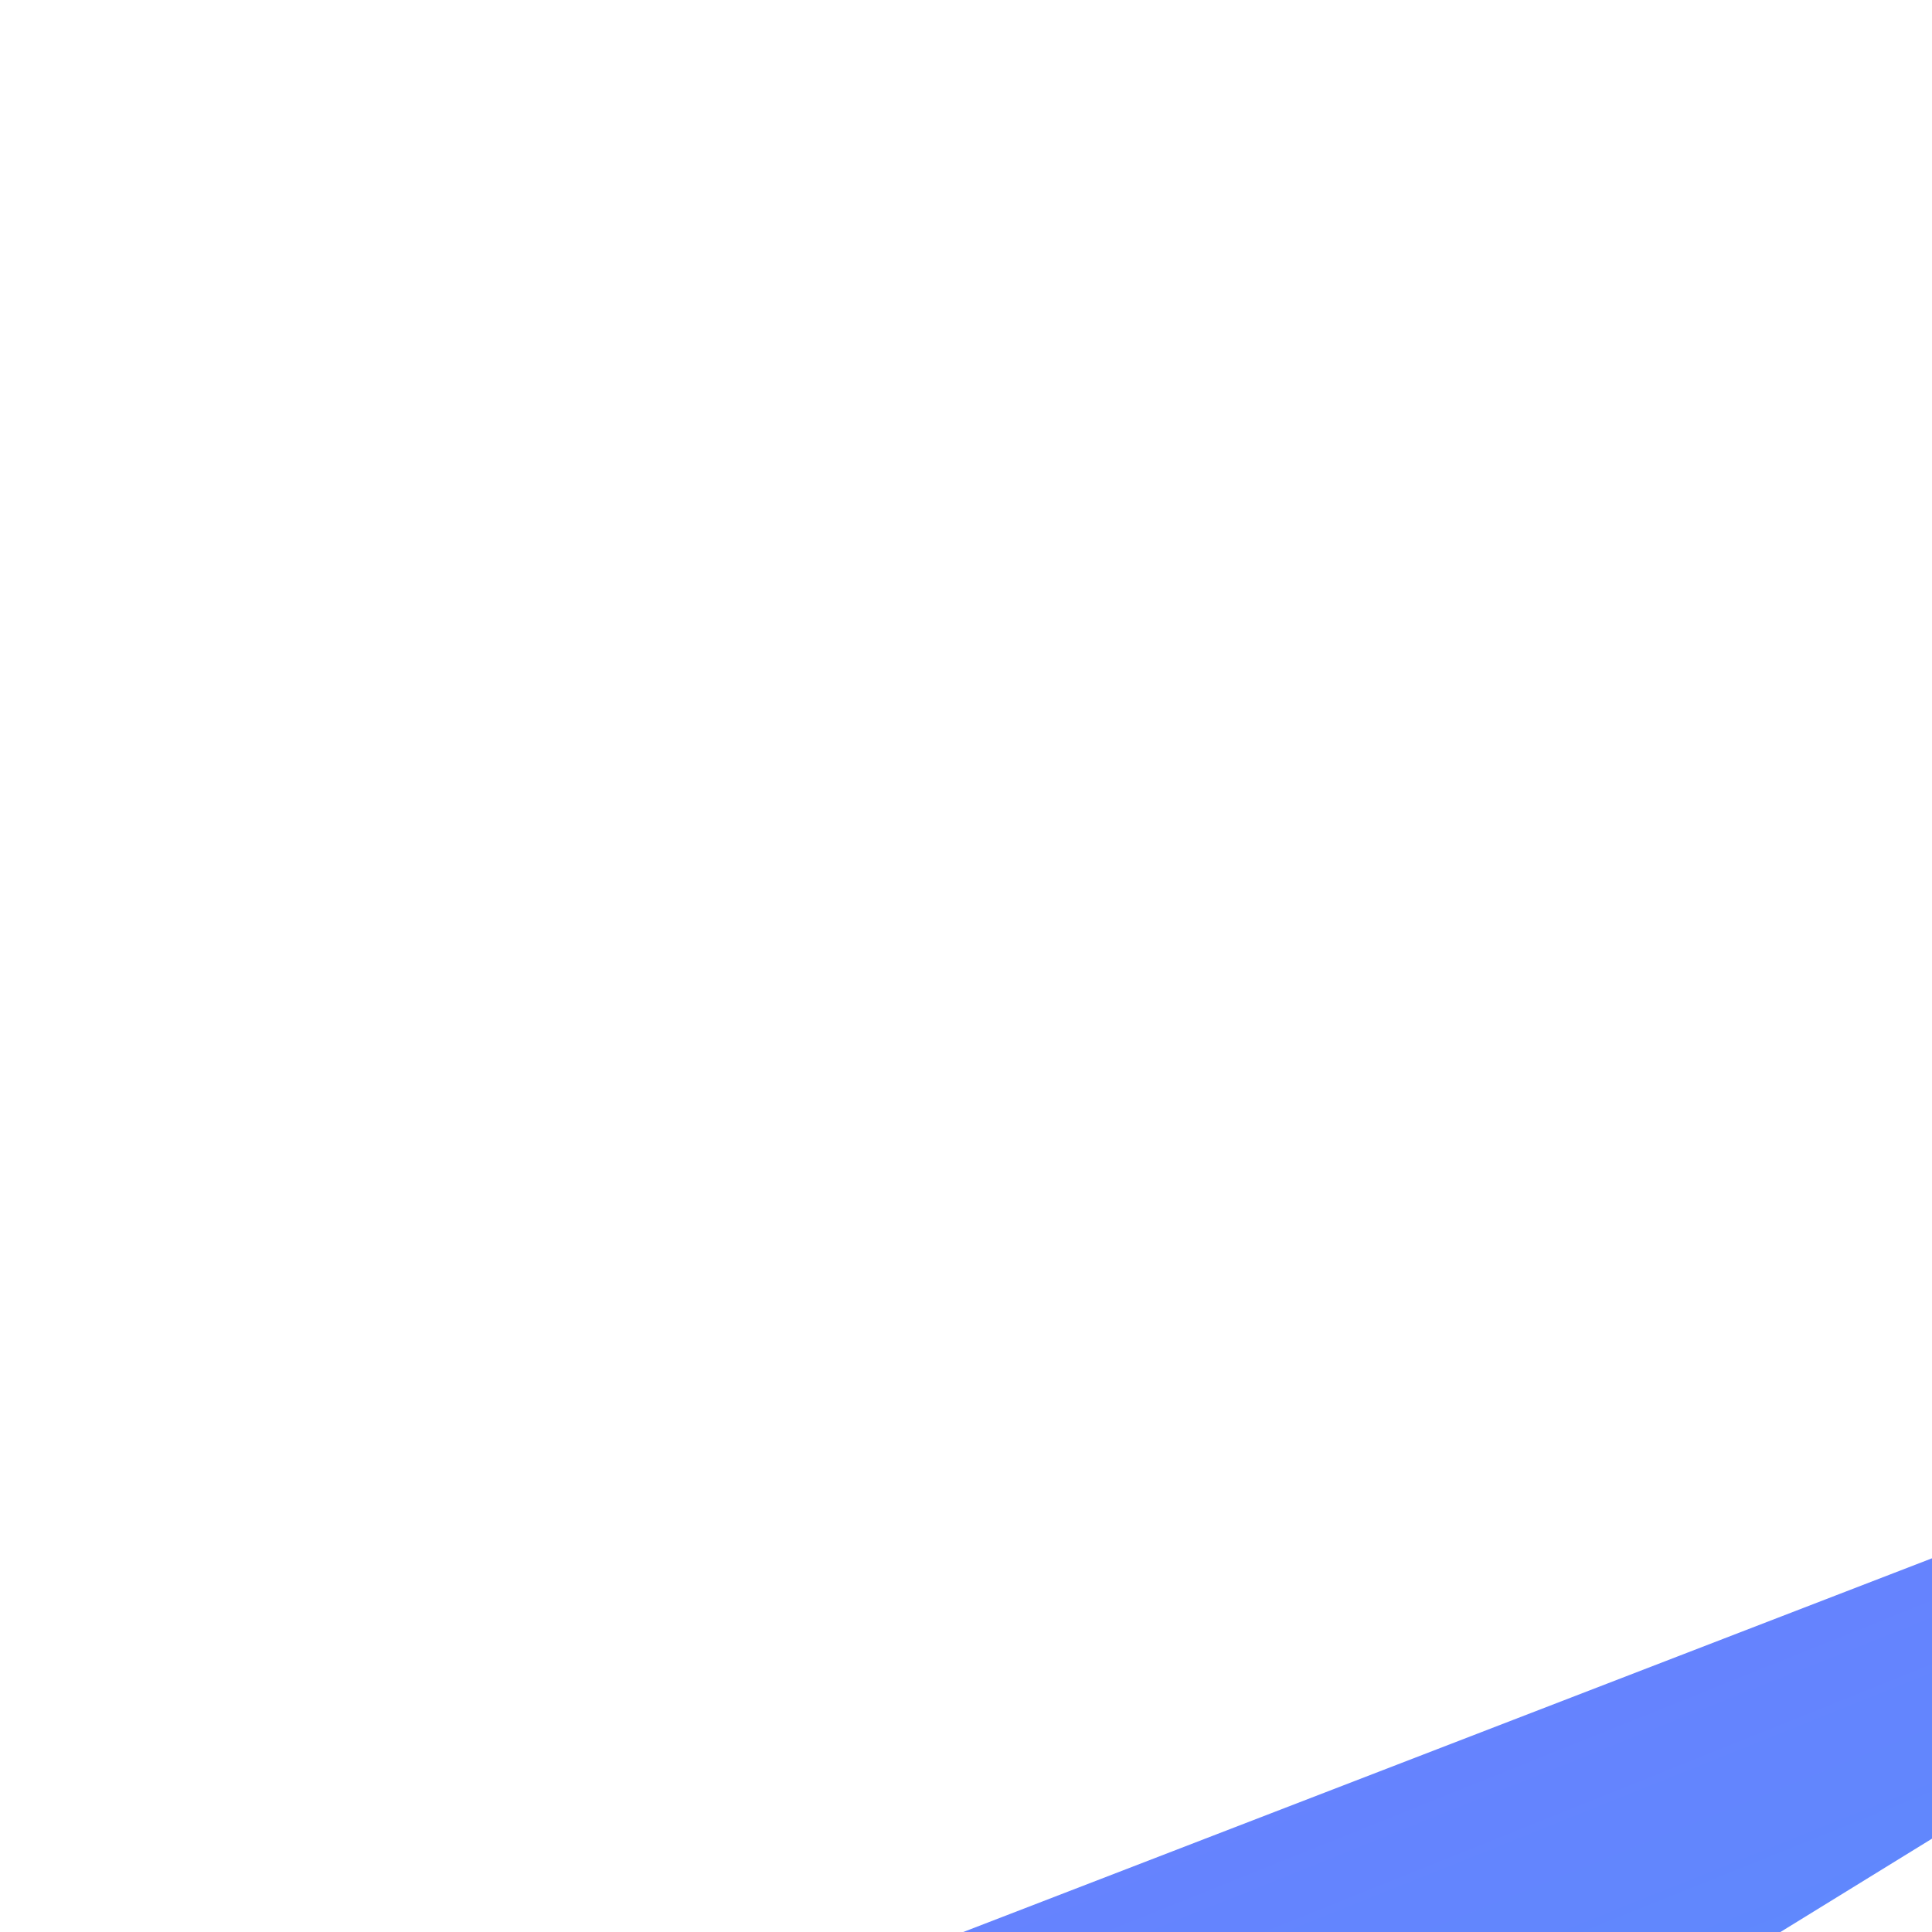 <svg width="25" height="25" fill="none" xmlns="http://www.w3.org/2000/svg"><g filter="url(#filter0_d)" clip-path="url(#clip0)"><path d="M.442 12.054l5.76 2.15 2.23 7.17a.678.678 0 001.077.325l3.21-2.618a.958.958 0 011.169-.033l5.791 4.205a.679.679 0 001.064-.41l4.242-20.408a.68.68 0 00-.909-.772L.435 10.783a.68.68 0 00.007 1.27zm7.63 1.005l11.259-6.934c.202-.124.41.15.236.31l-9.29 8.637a1.93 1.93 0 00-.598 1.153l-.316 2.345c-.042.314-.482.345-.568.042l-1.218-4.277a1.134 1.134 0 01.496-1.276z" fill="url(#paint0_linear)"/></g><defs><linearGradient id="paint0_linear" x1="7.241" y1="5.115" x2="17.098" y2="29.7" gradientUnits="userSpaceOnUse"><stop stop-color="#6A7FFE"/><stop offset=".375" stop-color="#5B8CFD"/><stop offset=".766" stop-color="#4E9FFD"/><stop offset=".984" stop-color="#49A4FC"/></linearGradient><clipPath id="clip0"><path fill="#fff" d="M0 0h25v25H0z"/></clipPath><filter id="filter0_d" x="-40" y="-33.383" width="125" height="121.767" filterUnits="userSpaceOnUse" color-interpolation-filters="sRGB"><feFlood flood-opacity="0" result="BackgroundImageFix"/><feColorMatrix in="SourceAlpha" values="0 0 0 0 0 0 0 0 0 0 0 0 0 0 0 0 0 0 127 0"/><feOffset dx="10" dy="15"/><feGaussianBlur stdDeviation="25"/><feColorMatrix values="0 0 0 0 0 0 0 0 0 0 0 0 0 0 0 0 0 0 0.1 0"/><feBlend in2="BackgroundImageFix" result="effect1_dropShadow"/><feBlend in="SourceGraphic" in2="effect1_dropShadow" result="shape"/></filter></defs></svg>